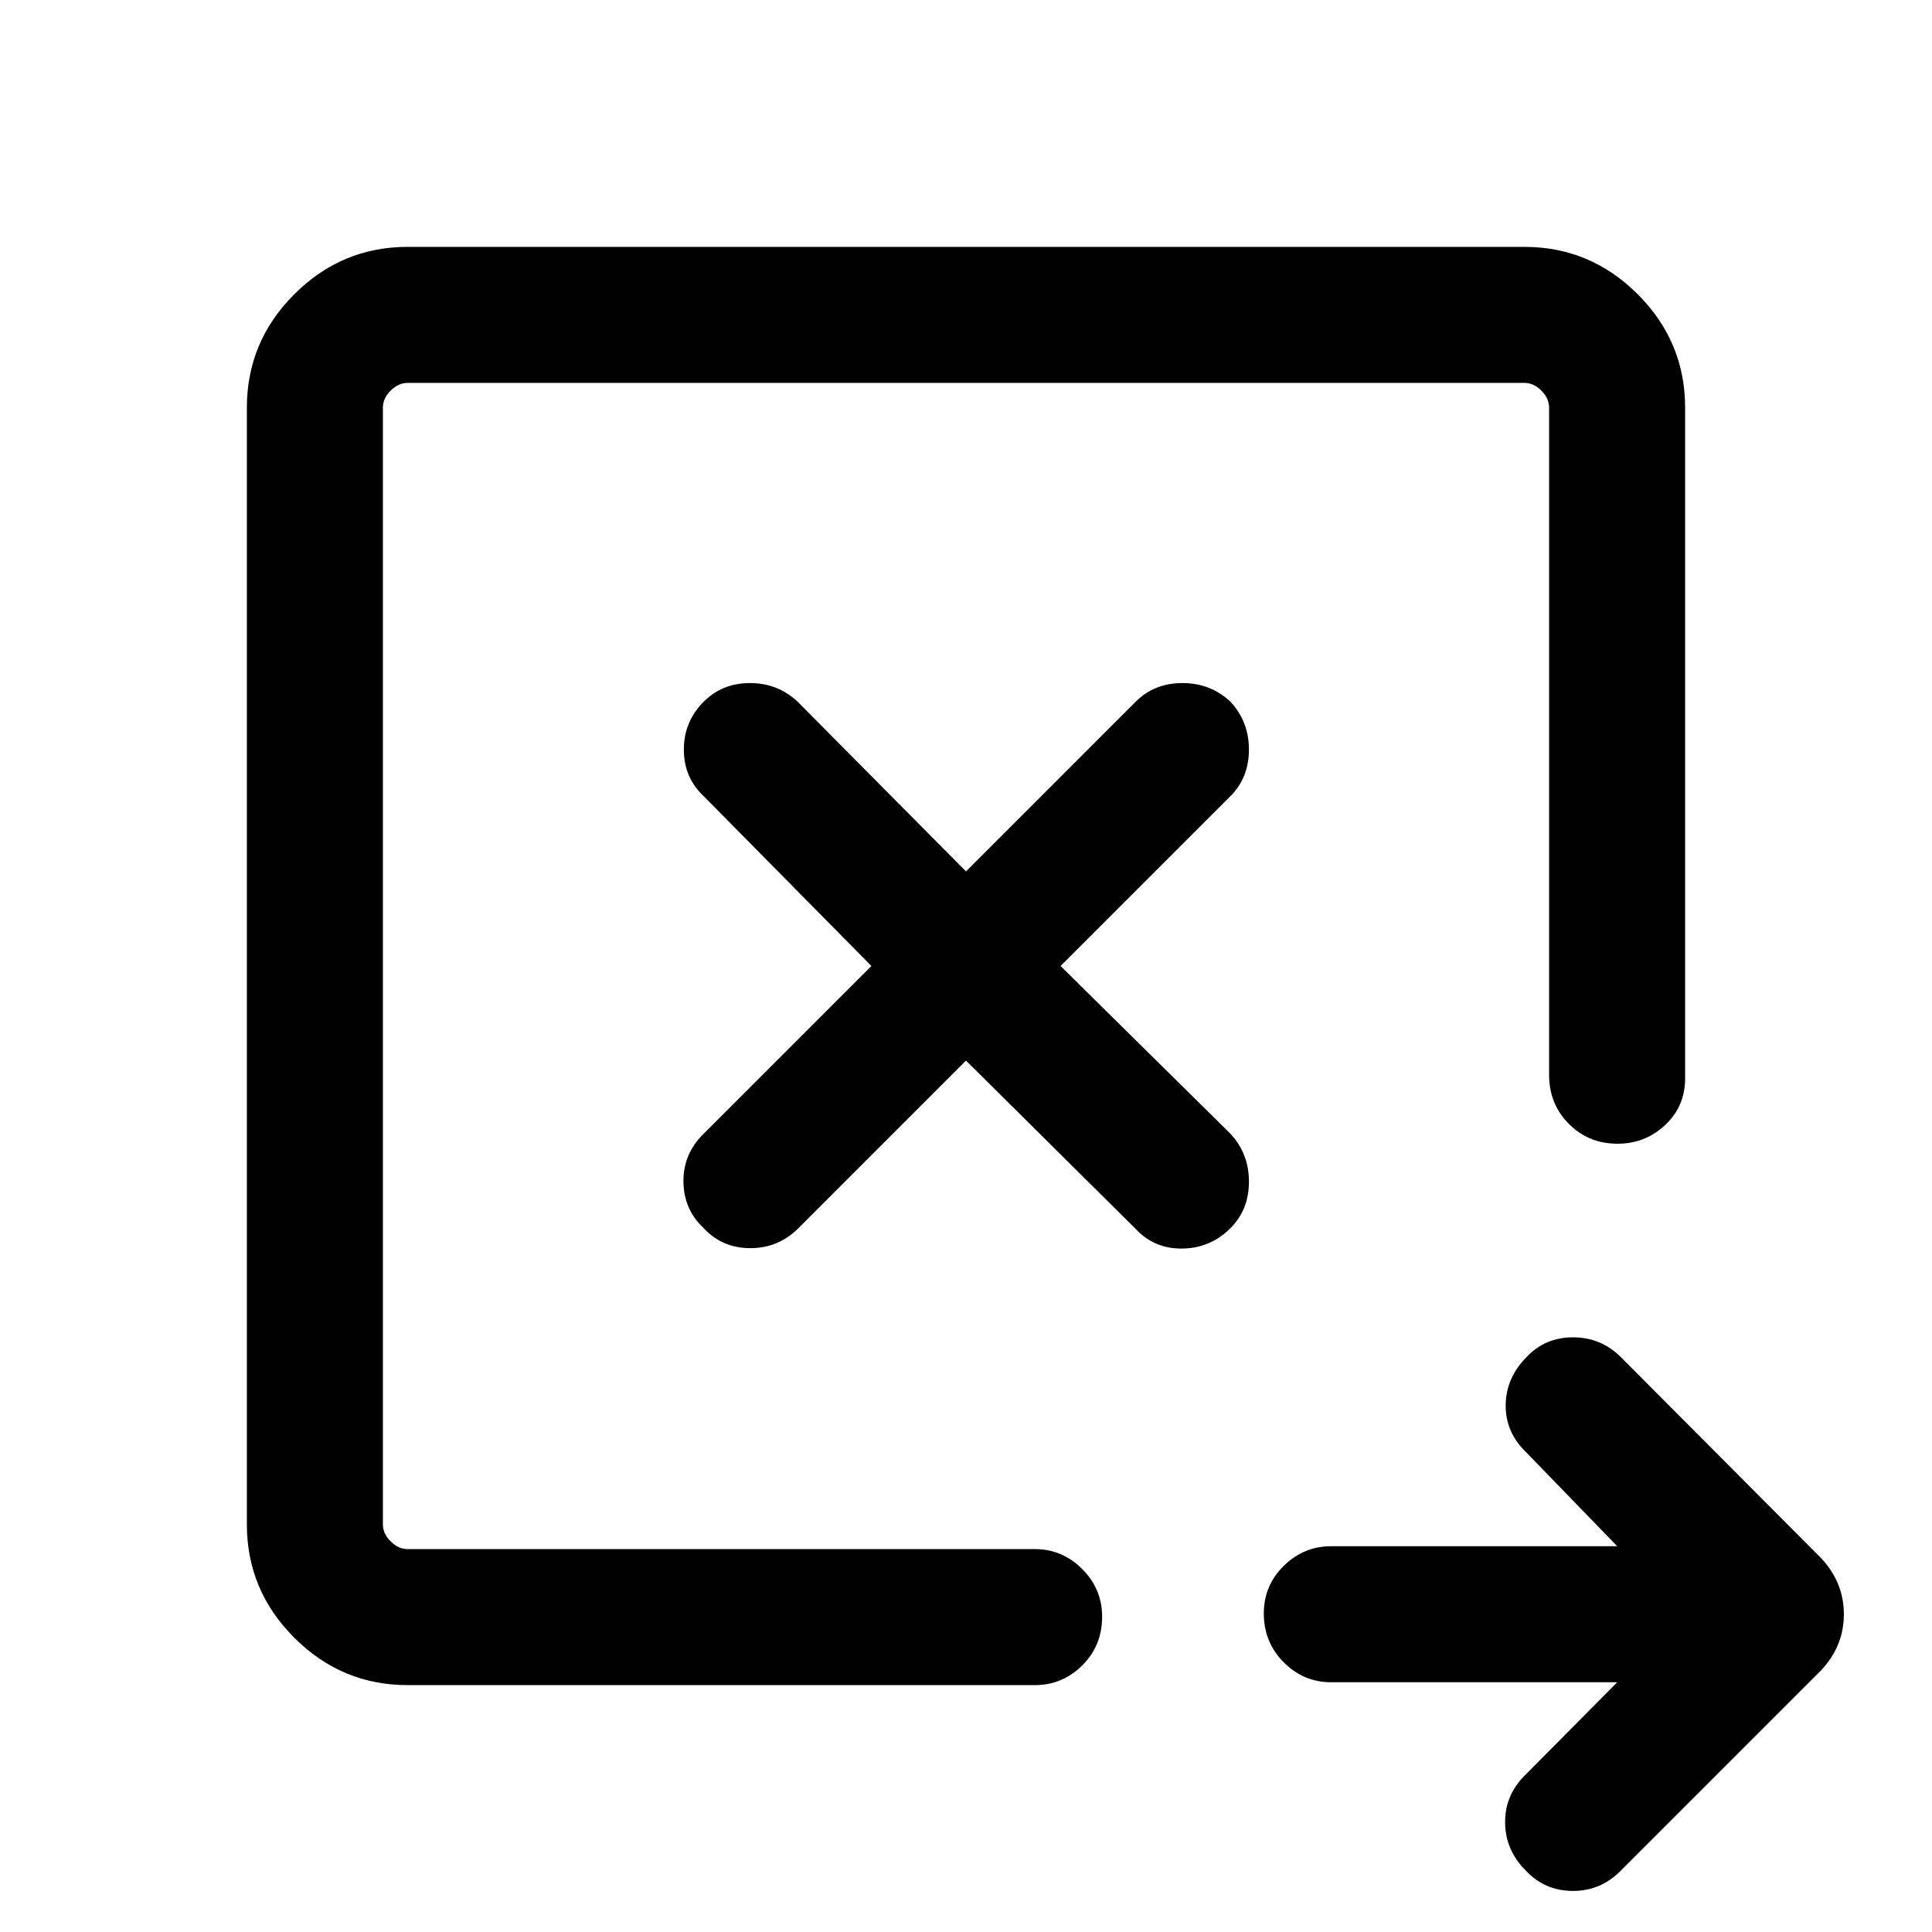 <svg xmlns="http://www.w3.org/2000/svg" height="40" viewBox="0 -960 960 960" width="40"><path d="m480-433 84.36 83.69q9.23 9.9 23.17 9.71 13.93-.2 23.83-10.09 9.23-9.23 9.23-23.17 0-13.93-9.23-23.83L527-480l84.36-84.36q9.23-9.23 9.23-23.17 0-13.93-9.23-23.83-9.9-9.23-23.83-9.23-13.94 0-23.17 9.23L480-527l-83.69-84.36q-9.9-9.23-23.64-9.23-13.75 0-22.98 9.23-9.89 9.9-9.89 23.83 0 13.94 9.89 23.17L433-480l-83.69 83.69q-9.9 9.9-9.71 23.64.2 13.75 10.09 22.98 9.23 9.89 23.17 9.89 13.93 0 23.83-9.89L480-433Zm323.59 308.9H661.44q-13.7 0-23.58-9.92-9.88-9.92-9.88-24.33 0-13.75 9.88-23.55 9.88-9.79 23.58-9.79h142.15l-45.46-46.9q-10.15-9.9-9.96-23.35.19-13.44 10.29-23.65 9.23-9.9 23.17-9.9 13.93 0 23.83 9.9l99.39 99.77q11.35 12.07 11.35 27.95 0 15.87-11.35 27.89l-99.77 99.77q-9.9 9.9-23.73 9.81-13.84-.09-23.27-10.19-9.9-9.9-10.19-23.31-.3-13.41 9.19-23.31l46.51-46.89Zm-613.33-66.16v-579.48V-190.26Zm12.3 67.59q-32.78 0-56.34-23.55-23.55-23.56-23.55-56.34v-554.88q0-32.78 23.55-56.34 23.56-23.55 56.34-23.55h554.88q32.78 0 56.34 23.55 23.55 23.56 23.55 56.34v333.29q0 13.86-9.91 23.16-9.92 9.3-23.67 9.3-14.42 0-24.21-9.88-9.8-9.88-9.8-24.25v-331.62q0-4.61-3.84-8.46-3.85-3.84-8.46-3.84H202.56q-4.61 0-8.46 3.84-3.84 3.85-3.84 8.46v554.88q0 4.61 3.84 8.46 3.85 3.84 8.46 3.84h311.62q13.7 0 23.58 9.92 9.88 9.92 9.88 23.67 0 14.41-9.88 24.21-9.88 9.79-23.58 9.79H202.56Z"/></svg>